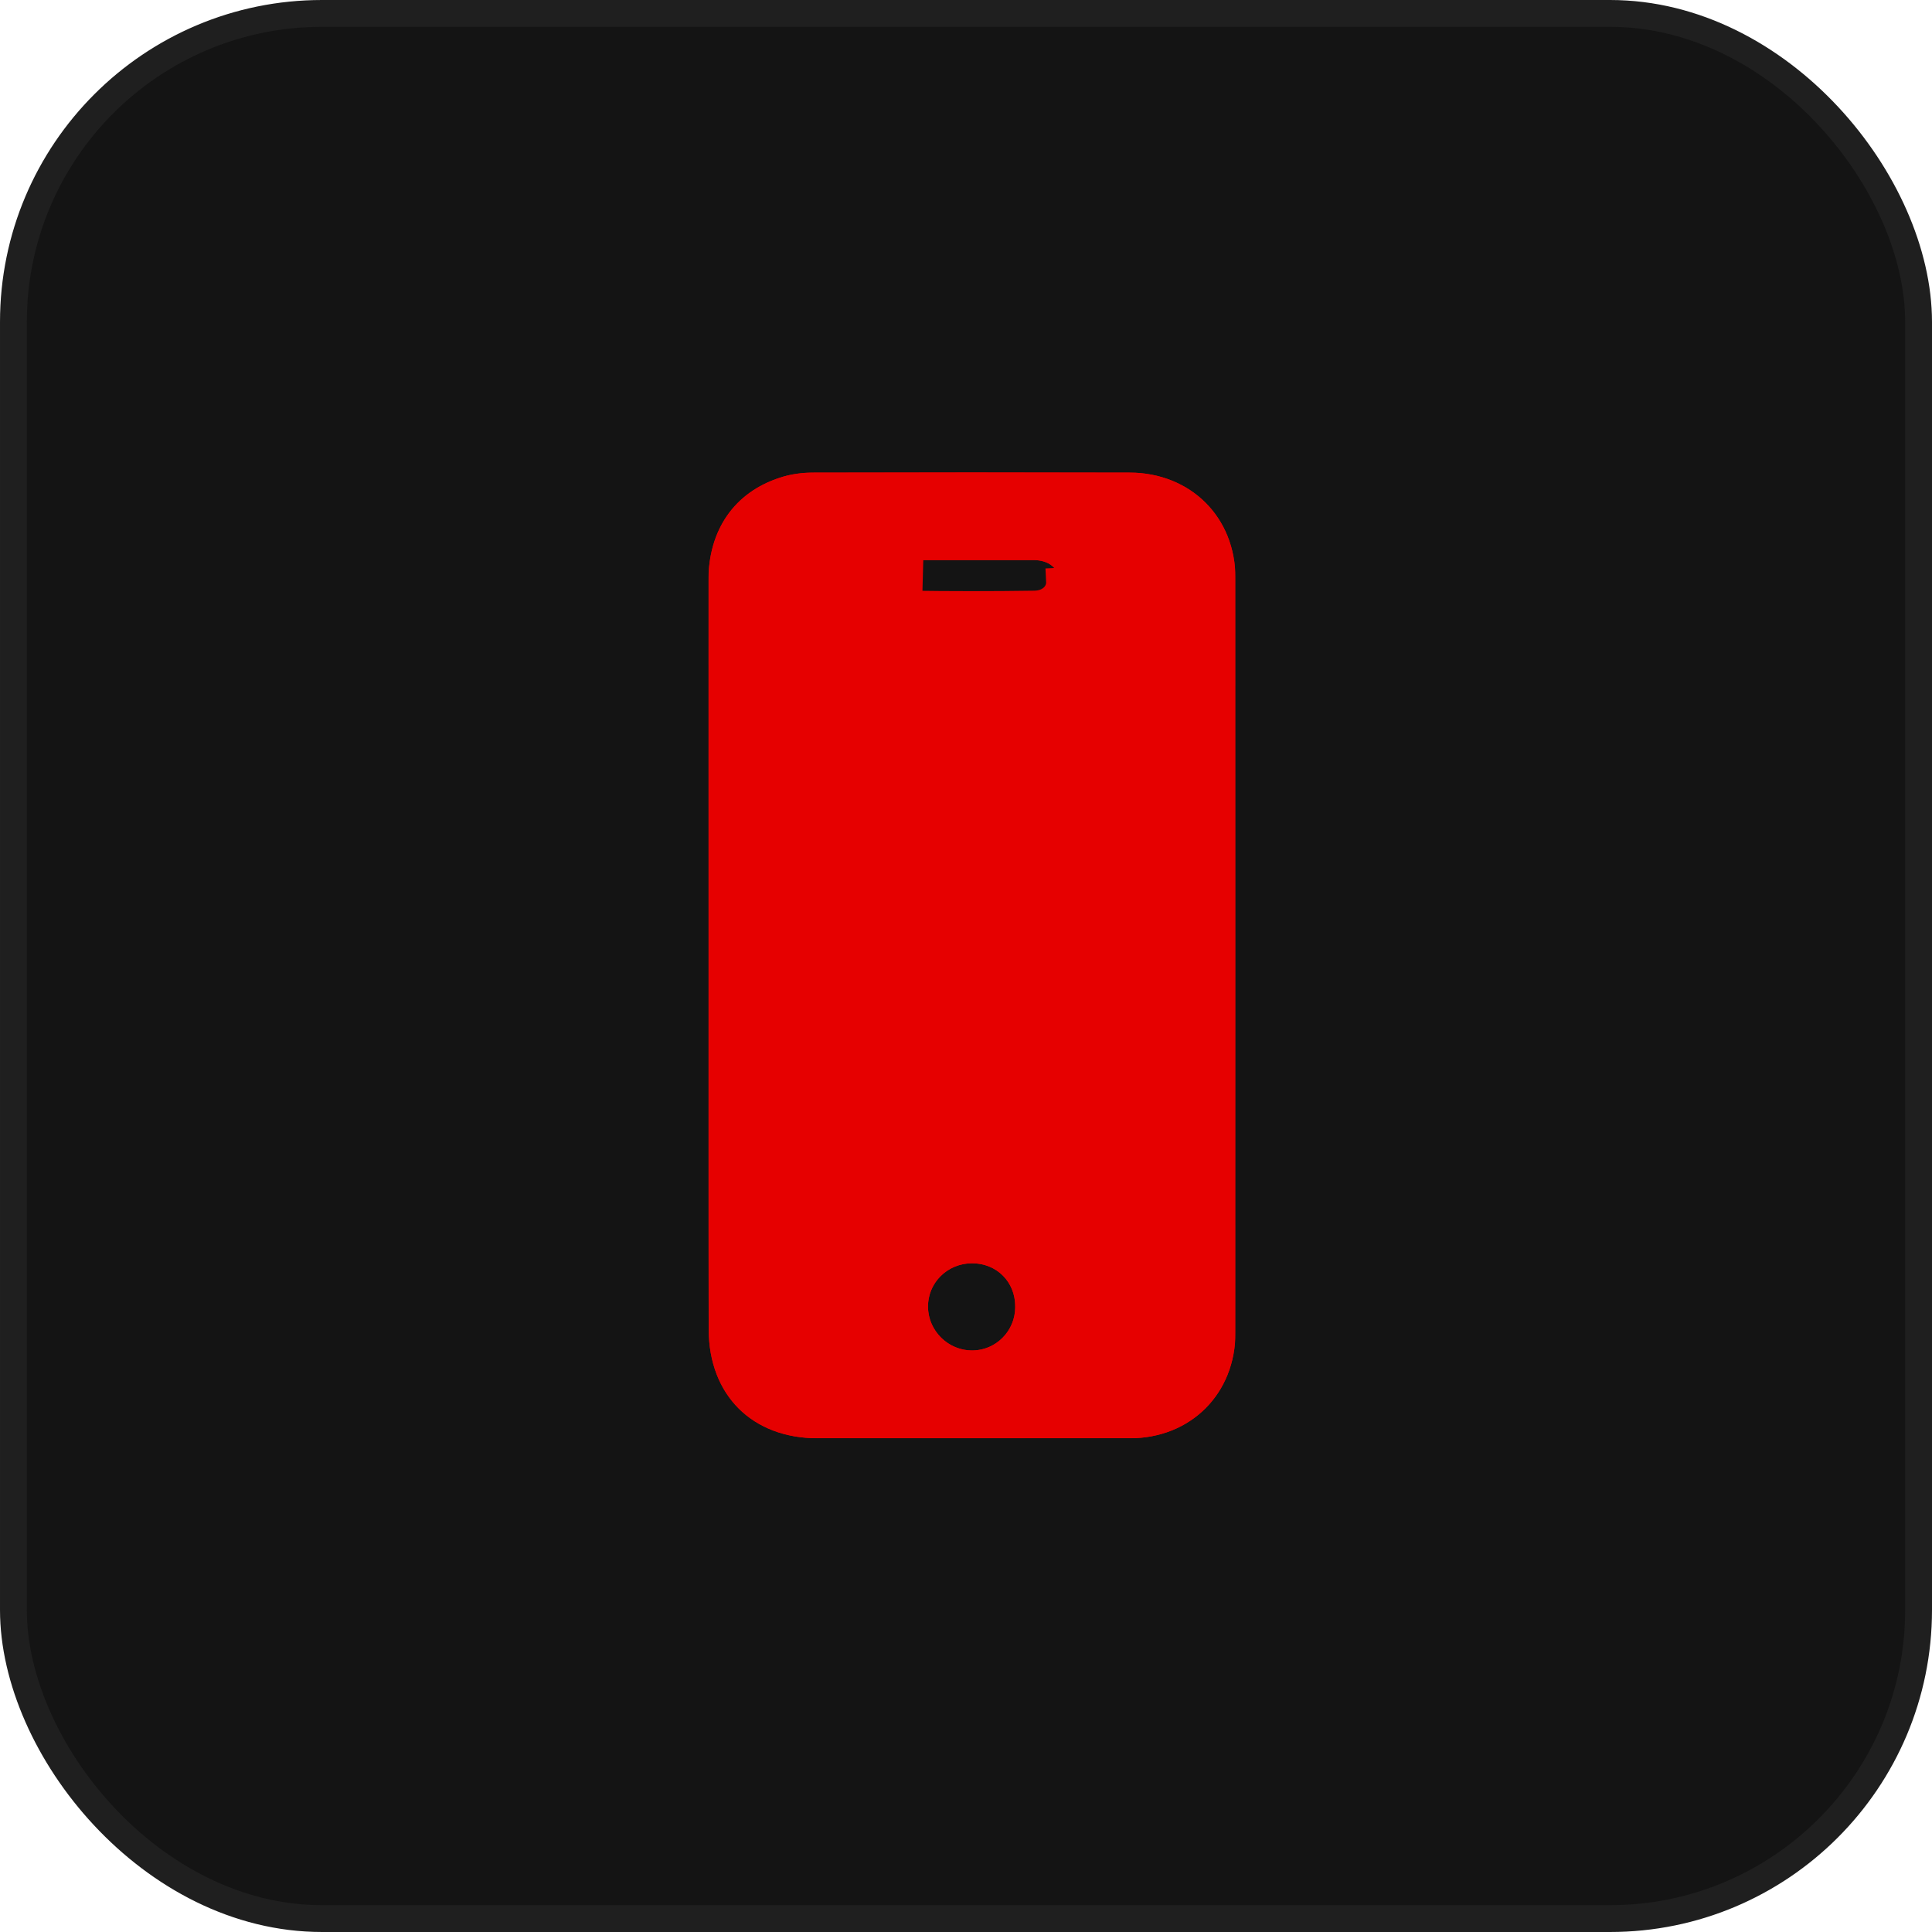 <svg width="72" height="72" viewBox="0 0 72 72" fill="none" xmlns="http://www.w3.org/2000/svg">
<rect x="0.5" y="0.5" width="71" height="71" rx="11.5" fill="#141414"/>
<rect x="0.5" y="0.5" width="71" height="71" rx="11.5" stroke="#1F1F1F"/>
<g clip-path="url(#clip0_1_352)">
<g filter="url(#filter0_b_1_352)">
<path d="M26.399 35.6C26.399 30.957 26.388 26.302 26.399 21.659C26.399 19.747 27.366 18.353 29.064 17.802C29.469 17.667 29.907 17.611 30.335 17.611C34.258 17.6 38.182 17.6 42.095 17.611C44.377 17.622 46.041 19.275 46.041 21.546C46.052 30.923 46.052 40.288 46.041 49.665C46.041 51.936 44.377 53.6 42.106 53.6C38.227 53.611 34.348 53.611 30.47 53.6C28.041 53.6 26.422 52.004 26.411 49.553C26.388 44.898 26.399 40.255 26.399 35.6ZM36.226 20.872C35.461 20.872 34.697 20.872 33.921 20.872C33.314 20.883 32.977 21.164 32.965 21.659C32.954 22.165 33.269 22.513 33.854 22.513C35.428 22.536 36.99 22.536 38.564 22.513C39.127 22.502 39.509 22.12 39.486 21.659C39.464 21.186 39.093 20.872 38.52 20.872C37.755 20.872 36.99 20.872 36.226 20.872ZM36.226 47.079C35.304 47.079 34.573 47.81 34.584 48.709C34.596 49.609 35.349 50.34 36.248 50.328C37.125 50.317 37.834 49.597 37.834 48.709C37.845 47.776 37.148 47.079 36.226 47.079Z" fill="#E60000"/>
<path d="M33.921 20.372V20.372H33.926H33.93H33.935H33.939H33.944H33.948H33.953H33.957H33.962H33.967H33.971H33.976H33.98H33.985H33.989H33.994H33.998H34.003H34.007H34.012H34.017H34.021H34.026H34.03H34.035H34.039H34.044H34.048H34.053H34.057H34.062H34.066H34.071H34.075H34.08H34.085H34.089H34.094H34.098H34.103H34.107H34.112H34.116H34.121H34.125H34.13H34.134H34.139H34.144H34.148H34.153H34.157H34.162H34.166H34.171H34.175H34.18H34.184H34.189H34.193H34.198H34.202H34.207H34.212H34.216H34.221H34.225H34.23H34.234H34.239H34.243H34.248H34.252H34.257H34.261H34.266H34.27H34.275H34.279H34.284H34.288H34.293H34.297H34.302H34.307H34.311H34.316H34.32H34.325H34.329H34.334H34.338H34.343H34.347H34.352H34.356H34.361H34.365H34.37H34.374H34.379H34.383H34.388H34.392H34.397H34.402H34.406H34.411H34.415H34.42H34.424H34.429H34.433H34.438H34.442H34.447H34.451H34.456H34.46H34.465H34.469H34.474H34.478H34.483H34.487H34.492H34.496H34.501H34.505H34.51H34.514H34.519H34.524H34.528H34.533H34.537H34.542H34.546H34.551H34.555H34.56H34.564H34.569H34.573H34.578H34.582H34.587H34.591H34.596H34.6H34.605H34.609H34.614H34.618H34.623H34.627H34.632H34.636H34.641H34.645H34.65H34.654H34.659H34.663H34.668H34.672H34.677H34.681H34.686H34.691H34.695H34.7H34.704H34.709H34.713H34.718H34.722H34.727H34.731H34.736H34.74H34.745H34.749H34.754H34.758H34.763H34.767H34.772H34.776H34.781H34.785H34.79H34.794H34.799H34.803H34.808H34.812H34.817H34.821H34.826H34.83H34.835H34.839H34.844H34.848H34.853H34.857H34.862H34.866H34.871H34.875H34.88H34.884H34.889H34.893H34.898H34.902H34.907H34.911H34.916H34.92H34.925H34.929H34.934H34.938H34.943H34.947H34.952H34.956H34.961H34.965H34.97H34.974H34.979H34.983H34.988H34.992H34.997H35.001H35.006H35.01H35.015H35.019H35.024H35.028H35.033H35.037H35.042H35.046H35.051H35.055H35.06H35.064H35.069H35.073H35.078H35.082H35.087H35.091H35.096H35.1H35.105H35.109H35.114H35.118H35.123H35.127H35.132H35.136H35.141H35.145H35.15H35.154H35.159H35.163H35.168H35.172H35.177H35.181H35.186H35.19H35.195H35.199H35.203H35.208H35.212H35.217H35.221H35.226H35.23H35.235H35.239H35.244H35.248H35.253H35.257H35.262H35.266H35.271H35.275H35.28H35.284H35.289H35.293H35.298H35.302H35.307H35.311H35.316H35.32H35.325H35.329H35.334H35.338H35.343H35.347H35.352H35.356H35.361H35.365H35.37H35.374H35.379H35.383H35.388H35.392H35.397H35.401H35.406H35.41H35.415H35.419H35.424H35.428H35.432H35.437H35.441H35.446H35.45H35.455H35.459H35.464H35.468H35.473H35.477H35.482H35.486H35.491H35.495H35.5H35.504H35.509H35.513H35.518H35.522H35.527H35.531H35.536H35.54H35.545H35.549H35.554H35.558H35.563H35.567H35.572H35.576H35.581H35.585H35.59H35.594H35.599H35.603H35.608H35.612H35.616H35.621H35.625H35.63H35.634H35.639H35.643H35.648H35.652H35.657H35.661H35.666H35.67H35.675H35.679H35.684H35.688H35.693H35.697H35.702H35.706H35.711H35.715H35.72H35.724H35.728H35.733H35.737H35.742H35.746H35.751H35.755H35.76H35.764H35.769H35.773H35.778H35.782H35.787H35.791H35.796H35.8H35.805H35.809H35.814H35.818H35.823H35.827H35.832H35.836H35.841H35.845H35.849H35.854H35.858H35.863H35.867H35.872H35.876H35.881H35.885H35.89H35.894H35.899H35.903H35.908H35.912H35.917H35.921H35.926H35.93H35.935H35.939H35.944H35.948H35.953H35.957H35.962H35.966H35.971H35.975H35.98H35.984H35.989H35.993H35.997H36.002H36.006H36.011H36.015H36.02H36.024H36.029H36.033H36.038H36.042H36.047H36.051H36.056H36.06H36.065H36.069H36.074H36.078H36.083H36.087H36.092H36.096H36.1H36.105H36.109H36.114H36.118H36.123H36.127H36.132H36.136H36.141H36.145H36.15H36.154H36.159H36.163H36.168H36.172H36.177H36.181H36.186H36.19H36.194H36.199H36.203H36.208H36.212H36.217H36.221H36.226H36.23H36.235H36.239H36.244H36.248H36.253H36.257H36.262H36.266H36.271H36.275H36.28H36.284H36.289H36.293H36.298H36.302H36.306H36.311H36.316H36.32H36.324H36.329H36.333H36.338H36.342H36.347H36.351H36.356H36.36H36.365H36.369H36.374H36.378H36.383H36.387H36.392H36.396H36.401H36.405H36.41H36.414H36.419H36.423H36.428H36.432H36.436H36.441H36.445H36.45H36.454H36.459H36.463H36.468H36.472H36.477H36.481H36.486H36.49H36.495H36.499H36.504H36.508H36.513H36.517H36.522H36.526H36.531H36.535H36.539H36.544H36.548H36.553H36.557H36.562H36.566H36.571H36.575H36.58H36.584H36.589H36.593H36.598H36.602H36.607H36.611H36.616H36.62H36.625H36.629H36.633H36.638H36.642H36.647H36.651H36.656H36.66H36.665H36.669H36.674H36.678H36.683H36.687H36.692H36.696H36.701H36.705H36.71H36.714H36.719H36.723H36.728H36.732H36.737H36.741H36.745H36.75H36.755H36.759H36.763H36.768H36.772H36.777H36.781H36.786H36.79H36.795H36.799H36.804H36.808H36.813H36.817H36.822H36.826H36.831H36.835H36.84H36.844H36.849H36.853H36.858H36.862H36.867H36.871H36.875H36.88H36.884H36.889H36.893H36.898H36.902H36.907H36.911H36.916H36.92H36.925H36.929H36.934H36.938H36.943H36.947H36.952H36.956H36.961H36.965H36.969H36.974H36.978H36.983H36.987H36.992H36.996H37.001H37.005H37.01H37.014H37.019H37.023H37.028H37.032H37.037H37.041H37.046H37.05H37.055H37.059H37.064H37.068H37.072H37.077H37.081H37.086H37.09H37.095H37.099H37.104H37.108H37.113H37.117H37.122H37.126H37.131H37.135H37.14H37.144H37.149H37.153H37.158H37.162H37.167H37.171H37.176H37.18H37.184H37.189H37.194H37.198H37.202H37.207H37.211H37.216H37.22H37.225H37.229H37.234H37.238H37.243H37.247H37.252H37.256H37.261H37.265H37.27H37.274H37.279H37.283H37.288H37.292H37.297H37.301H37.306H37.31H37.314H37.319H37.323H37.328H37.332H37.337H37.341H37.346H37.35H37.355H37.359H37.364H37.368H37.373H37.377H37.382H37.386H37.391H37.395H37.4H37.404H37.408H37.413H37.417H37.422H37.426H37.431H37.435H37.44H37.444H37.449H37.453H37.458H37.462H37.467H37.471H37.476H37.48H37.485H37.489H37.494H37.498H37.503H37.507H37.511H37.516H37.52H37.525H37.529H37.534H37.538H37.543H37.547H37.552H37.556H37.561H37.565H37.57H37.574H37.579H37.583H37.588H37.592H37.597H37.601H37.606H37.61H37.615H37.619H37.623H37.628H37.633H37.637H37.641H37.646H37.65H37.655H37.659H37.664H37.668H37.673H37.677H37.682H37.686H37.691H37.695H37.7H37.704H37.709H37.713H37.718H37.722H37.727H37.731H37.736H37.74H37.745H37.749H37.753H37.758H37.762H37.767H37.771H37.776H37.78H37.785H37.789H37.794H37.798H37.803H37.807H37.812H37.816H37.821H37.825H37.83H37.834H37.839H37.843H37.847H37.852H37.856H37.861H37.865H37.87H37.874H37.879H37.883H37.888H37.892H37.897H37.901H37.906H37.91H37.915H37.919H37.924H37.928H37.933H37.937H37.942H37.946H37.95H37.955H37.959H37.964H37.968H37.973H37.977H37.982H37.986H37.991H37.995H38H38.004H38.009H38.013H38.018H38.022H38.027H38.031H38.036H38.04H38.045H38.049H38.054H38.058H38.062H38.067H38.072H38.076H38.081H38.085H38.089H38.094H38.098H38.103H38.107H38.112H38.116H38.121H38.125H38.13H38.134H38.139H38.143H38.148H38.152H38.157H38.161H38.166H38.17H38.175H38.179H38.184H38.188H38.192H38.197H38.201H38.206H38.21H38.215H38.219H38.224H38.228H38.233H38.237H38.242H38.246H38.251H38.255H38.26H38.264H38.269H38.273H38.278H38.282H38.286H38.291H38.295H38.3H38.304H38.309H38.313H38.318H38.322H38.327H38.331H38.336H38.34H38.345H38.349H38.354H38.358H38.363H38.367H38.372H38.376H38.381H38.385H38.389H38.394H38.398H38.403H38.407H38.412H38.416H38.421H38.425H38.43H38.434H38.439H38.443H38.448H38.452H38.457H38.461H38.466H38.47H38.475H38.479H38.484H38.488H38.493H38.497H38.502H38.506H38.511H38.515H38.52C38.895 20.372 39.252 20.475 39.527 20.702C39.809 20.934 39.968 21.265 39.986 21.634C39.986 21.634 39.986 21.635 39.986 21.635L39.486 21.659C39.509 22.12 39.127 22.502 38.564 22.513C36.99 22.536 35.428 22.536 33.854 22.513C33.269 22.513 32.954 22.165 32.965 21.659L33.921 20.372ZM33.921 20.372L33.912 20.372C33.54 20.379 33.179 20.469 32.901 20.698C32.61 20.939 32.474 21.28 32.466 21.647L32.465 21.648C32.458 22.008 32.567 22.363 32.833 22.629C33.097 22.894 33.46 23.012 33.85 23.013L33.921 20.372ZM26.899 21.66V21.659C26.899 19.945 27.745 18.756 29.218 18.278L29.218 18.278L29.222 18.277C29.566 18.162 29.949 18.111 30.335 18.111L30.336 18.111C34.259 18.1 38.181 18.1 42.093 18.111C44.104 18.121 45.541 19.555 45.541 21.546L45.541 21.547C45.552 30.923 45.552 40.288 45.541 49.664V49.665C45.541 51.66 44.101 53.1 42.106 53.1L42.105 53.1C38.227 53.111 34.349 53.111 30.471 53.1H30.47C29.367 53.1 28.489 52.74 27.886 52.141C27.284 51.542 26.916 50.664 26.911 49.55L26.911 49.55C26.894 46.061 26.896 42.579 26.898 39.092C26.899 37.928 26.899 36.765 26.899 35.6C26.899 34.052 26.898 32.503 26.897 30.953C26.895 27.855 26.892 24.755 26.899 21.66ZM36.255 50.828L36.255 50.828C37.407 50.813 38.332 49.87 38.334 48.712C38.347 47.501 37.424 46.579 36.226 46.579C35.034 46.579 34.07 47.529 34.084 48.715C34.099 49.893 35.081 50.843 36.255 50.828Z" stroke="#E60000"/>
</g>
</g>
<defs>
<filter id="filter0_b_1_352" x="14.395" y="5.603" width="43.654" height="60.006" filterUnits="userSpaceOnUse" color-interpolation-filters="sRGB">
<feFlood flood-opacity="0" result="BackgroundImageFix"/>
<feGaussianBlur in="BackgroundImageFix" stdDeviation="6"/>
<feComposite in2="SourceAlpha" operator="in" result="effect1_backgroundBlur_1_352"/>
<feBlend mode="normal" in="SourceGraphic" in2="effect1_backgroundBlur_1_352" result="shape"/>
</filter>
<clipPath id="clip0_1_352">
<rect width="19.642" height="36" fill="white" transform="translate(26.4 17.6)"/>
</clipPath>
</defs>
</svg>
